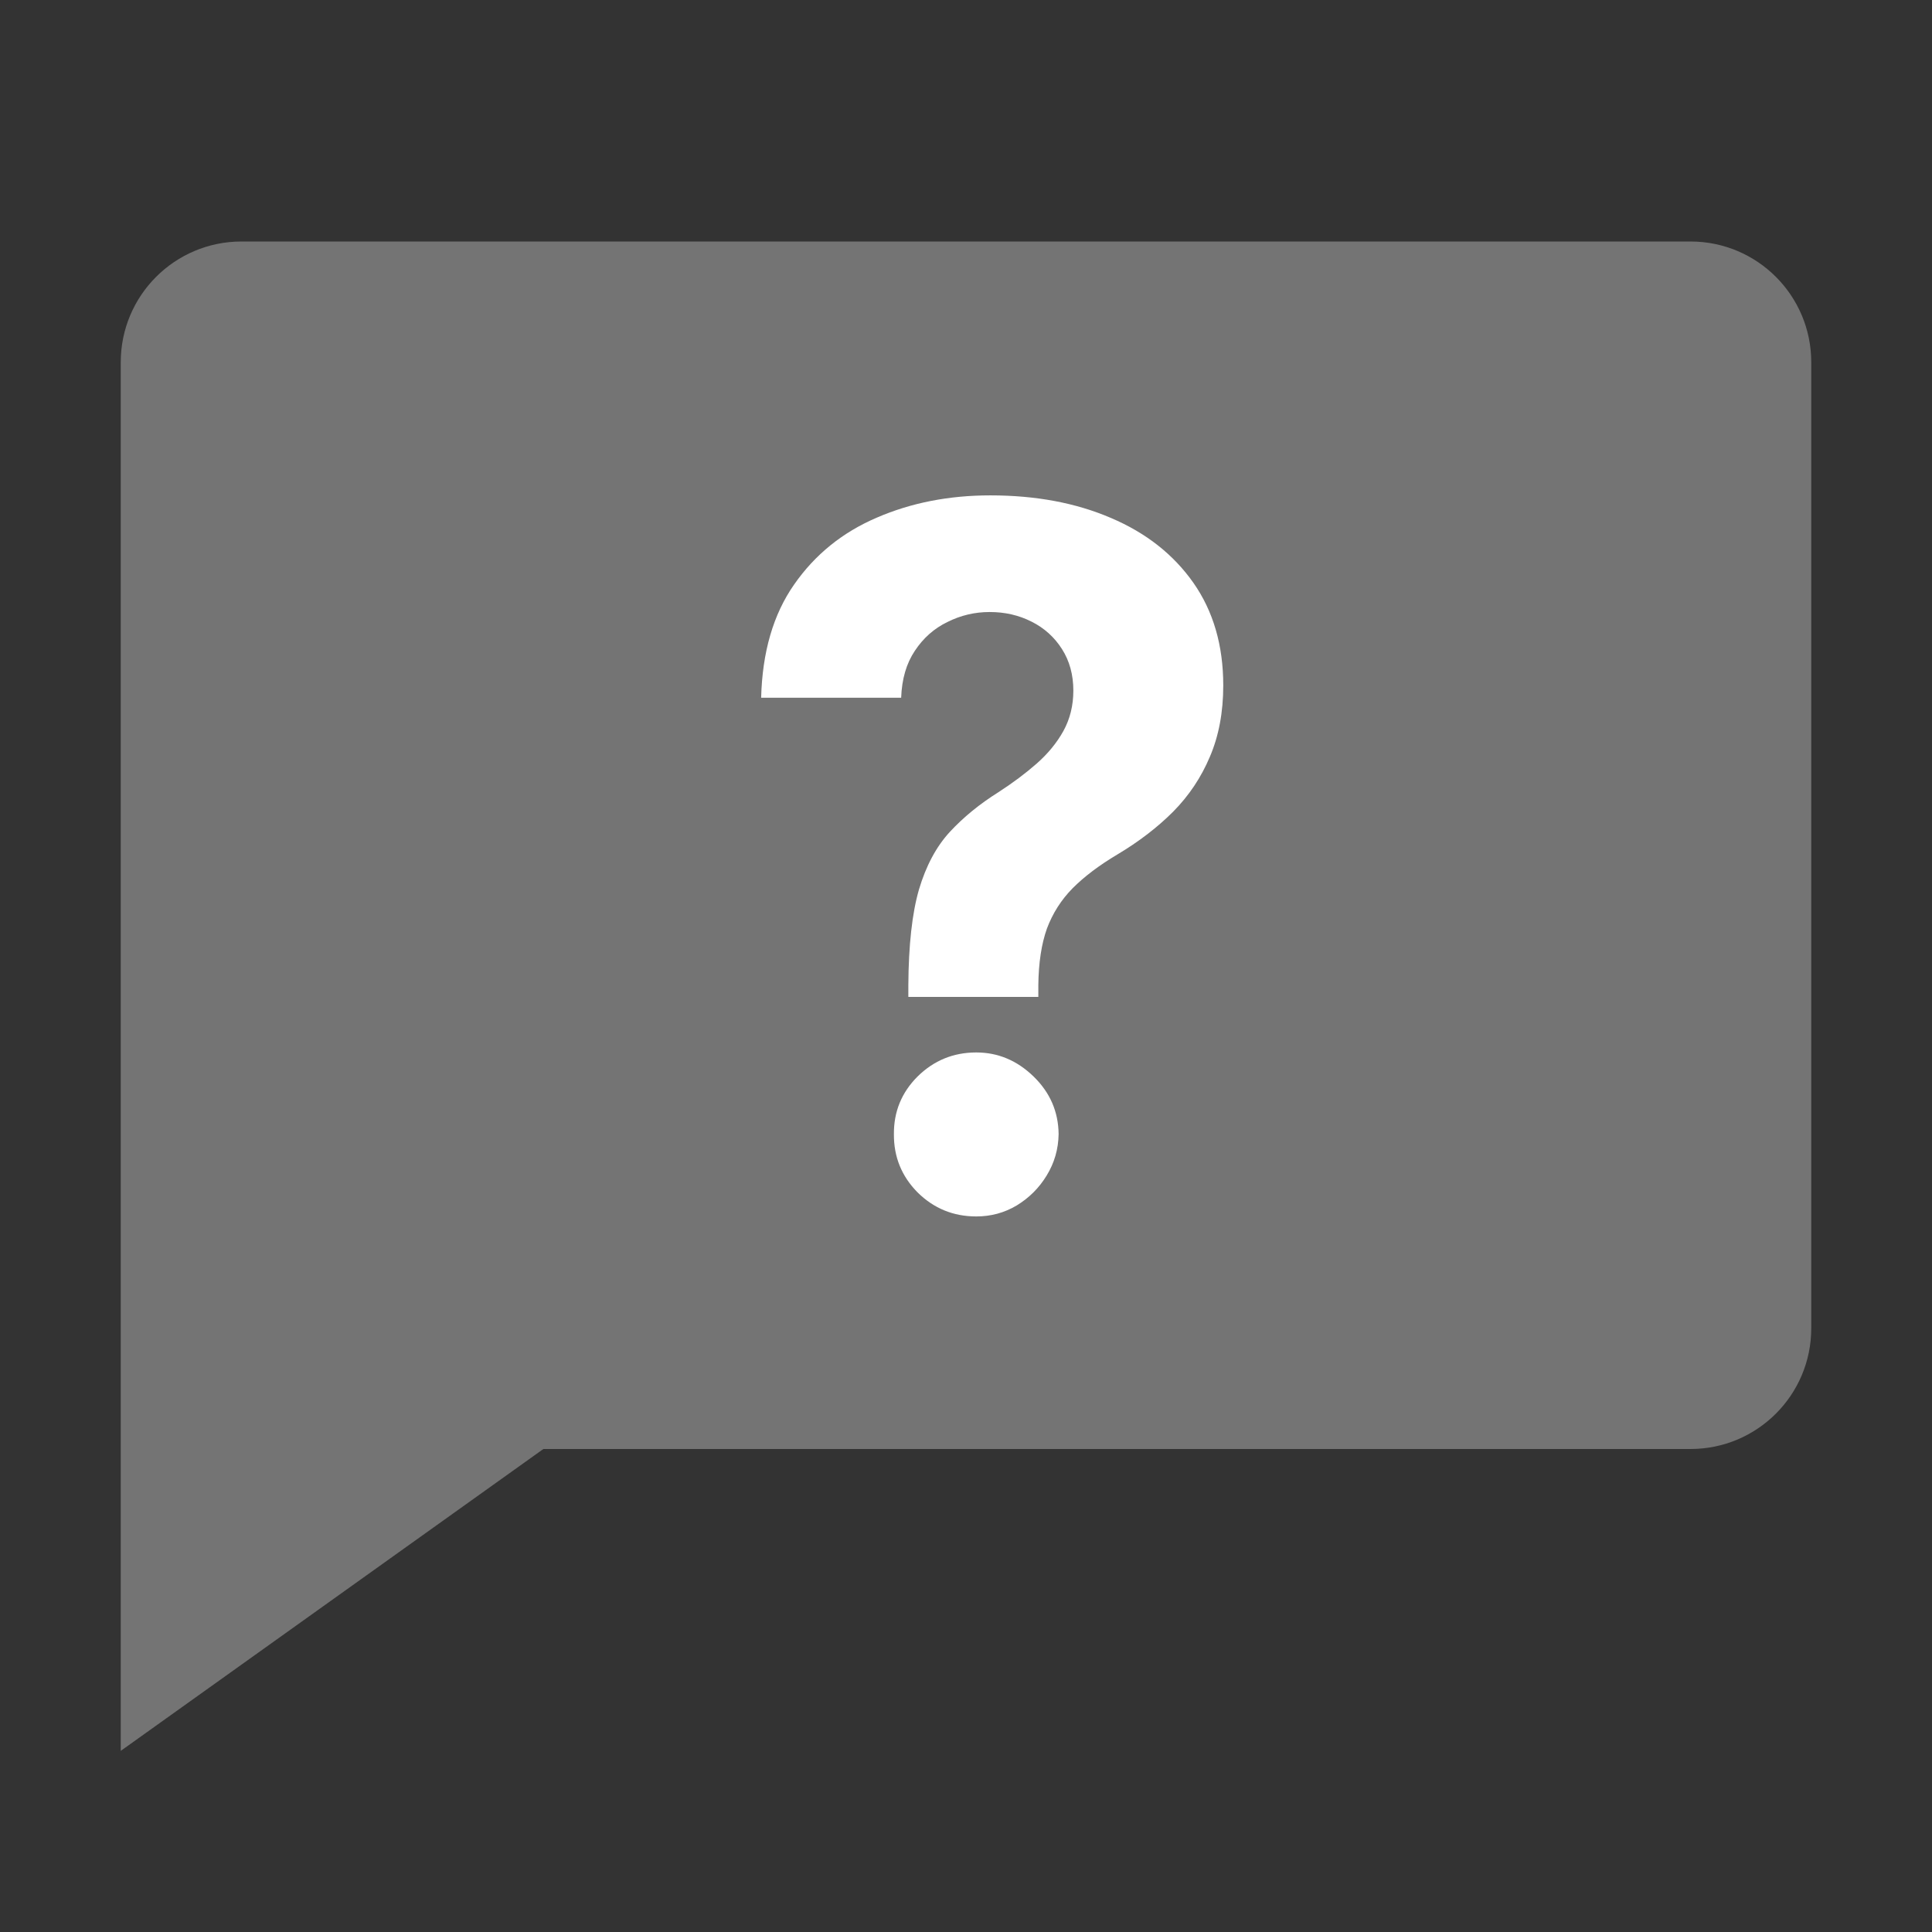 <svg width="32" height="32" viewBox="0 0 32 32" fill="none" xmlns="http://www.w3.org/2000/svg">
<rect x="0" y="0" width="32" height="32" fill="#333333" stroke="none"/>
<path opacity="0.32" d="M2 6C2 4.895 2.895 4 4 4H28C29.105 4 30 4.895 30 6V22C30 23.105 29.105 24 28 24H9L2 29V6Z" fill="white"/>
<path d="M15.045 16.512V16.319C15.049 15.656 15.107 15.127 15.221 14.733C15.338 14.339 15.509 14.021 15.732 13.779C15.956 13.537 16.225 13.317 16.539 13.12C16.774 12.968 16.984 12.811 17.17 12.648C17.355 12.485 17.503 12.306 17.613 12.108C17.723 11.908 17.778 11.684 17.778 11.438C17.778 11.177 17.715 10.947 17.59 10.751C17.465 10.554 17.297 10.402 17.085 10.296C16.876 10.19 16.645 10.137 16.392 10.137C16.145 10.137 15.912 10.192 15.693 10.302C15.473 10.408 15.293 10.567 15.153 10.779C15.013 10.987 14.937 11.247 14.926 11.557H12.607C12.626 10.8 12.808 10.175 13.153 9.682C13.498 9.186 13.954 8.817 14.522 8.574C15.09 8.328 15.717 8.205 16.403 8.205C17.157 8.205 17.823 8.33 18.403 8.58C18.982 8.826 19.437 9.184 19.767 9.654C20.096 10.124 20.261 10.69 20.261 11.353C20.261 11.796 20.187 12.19 20.039 12.535C19.895 12.876 19.693 13.179 19.431 13.444C19.17 13.705 18.861 13.942 18.505 14.154C18.206 14.332 17.96 14.518 17.767 14.711C17.577 14.904 17.435 15.127 17.34 15.381C17.25 15.635 17.202 15.947 17.198 16.319V16.512H15.045ZM16.17 20.148C15.791 20.148 15.467 20.016 15.198 19.75C14.933 19.482 14.803 19.16 14.806 18.785C14.803 18.413 14.933 18.095 15.198 17.83C15.467 17.565 15.791 17.432 16.17 17.432C16.53 17.432 16.846 17.565 17.119 17.83C17.392 18.095 17.53 18.413 17.534 18.785C17.53 19.035 17.463 19.264 17.335 19.472C17.21 19.677 17.045 19.841 16.84 19.966C16.636 20.088 16.412 20.148 16.17 20.148Z" fill="white"/>
</svg>
